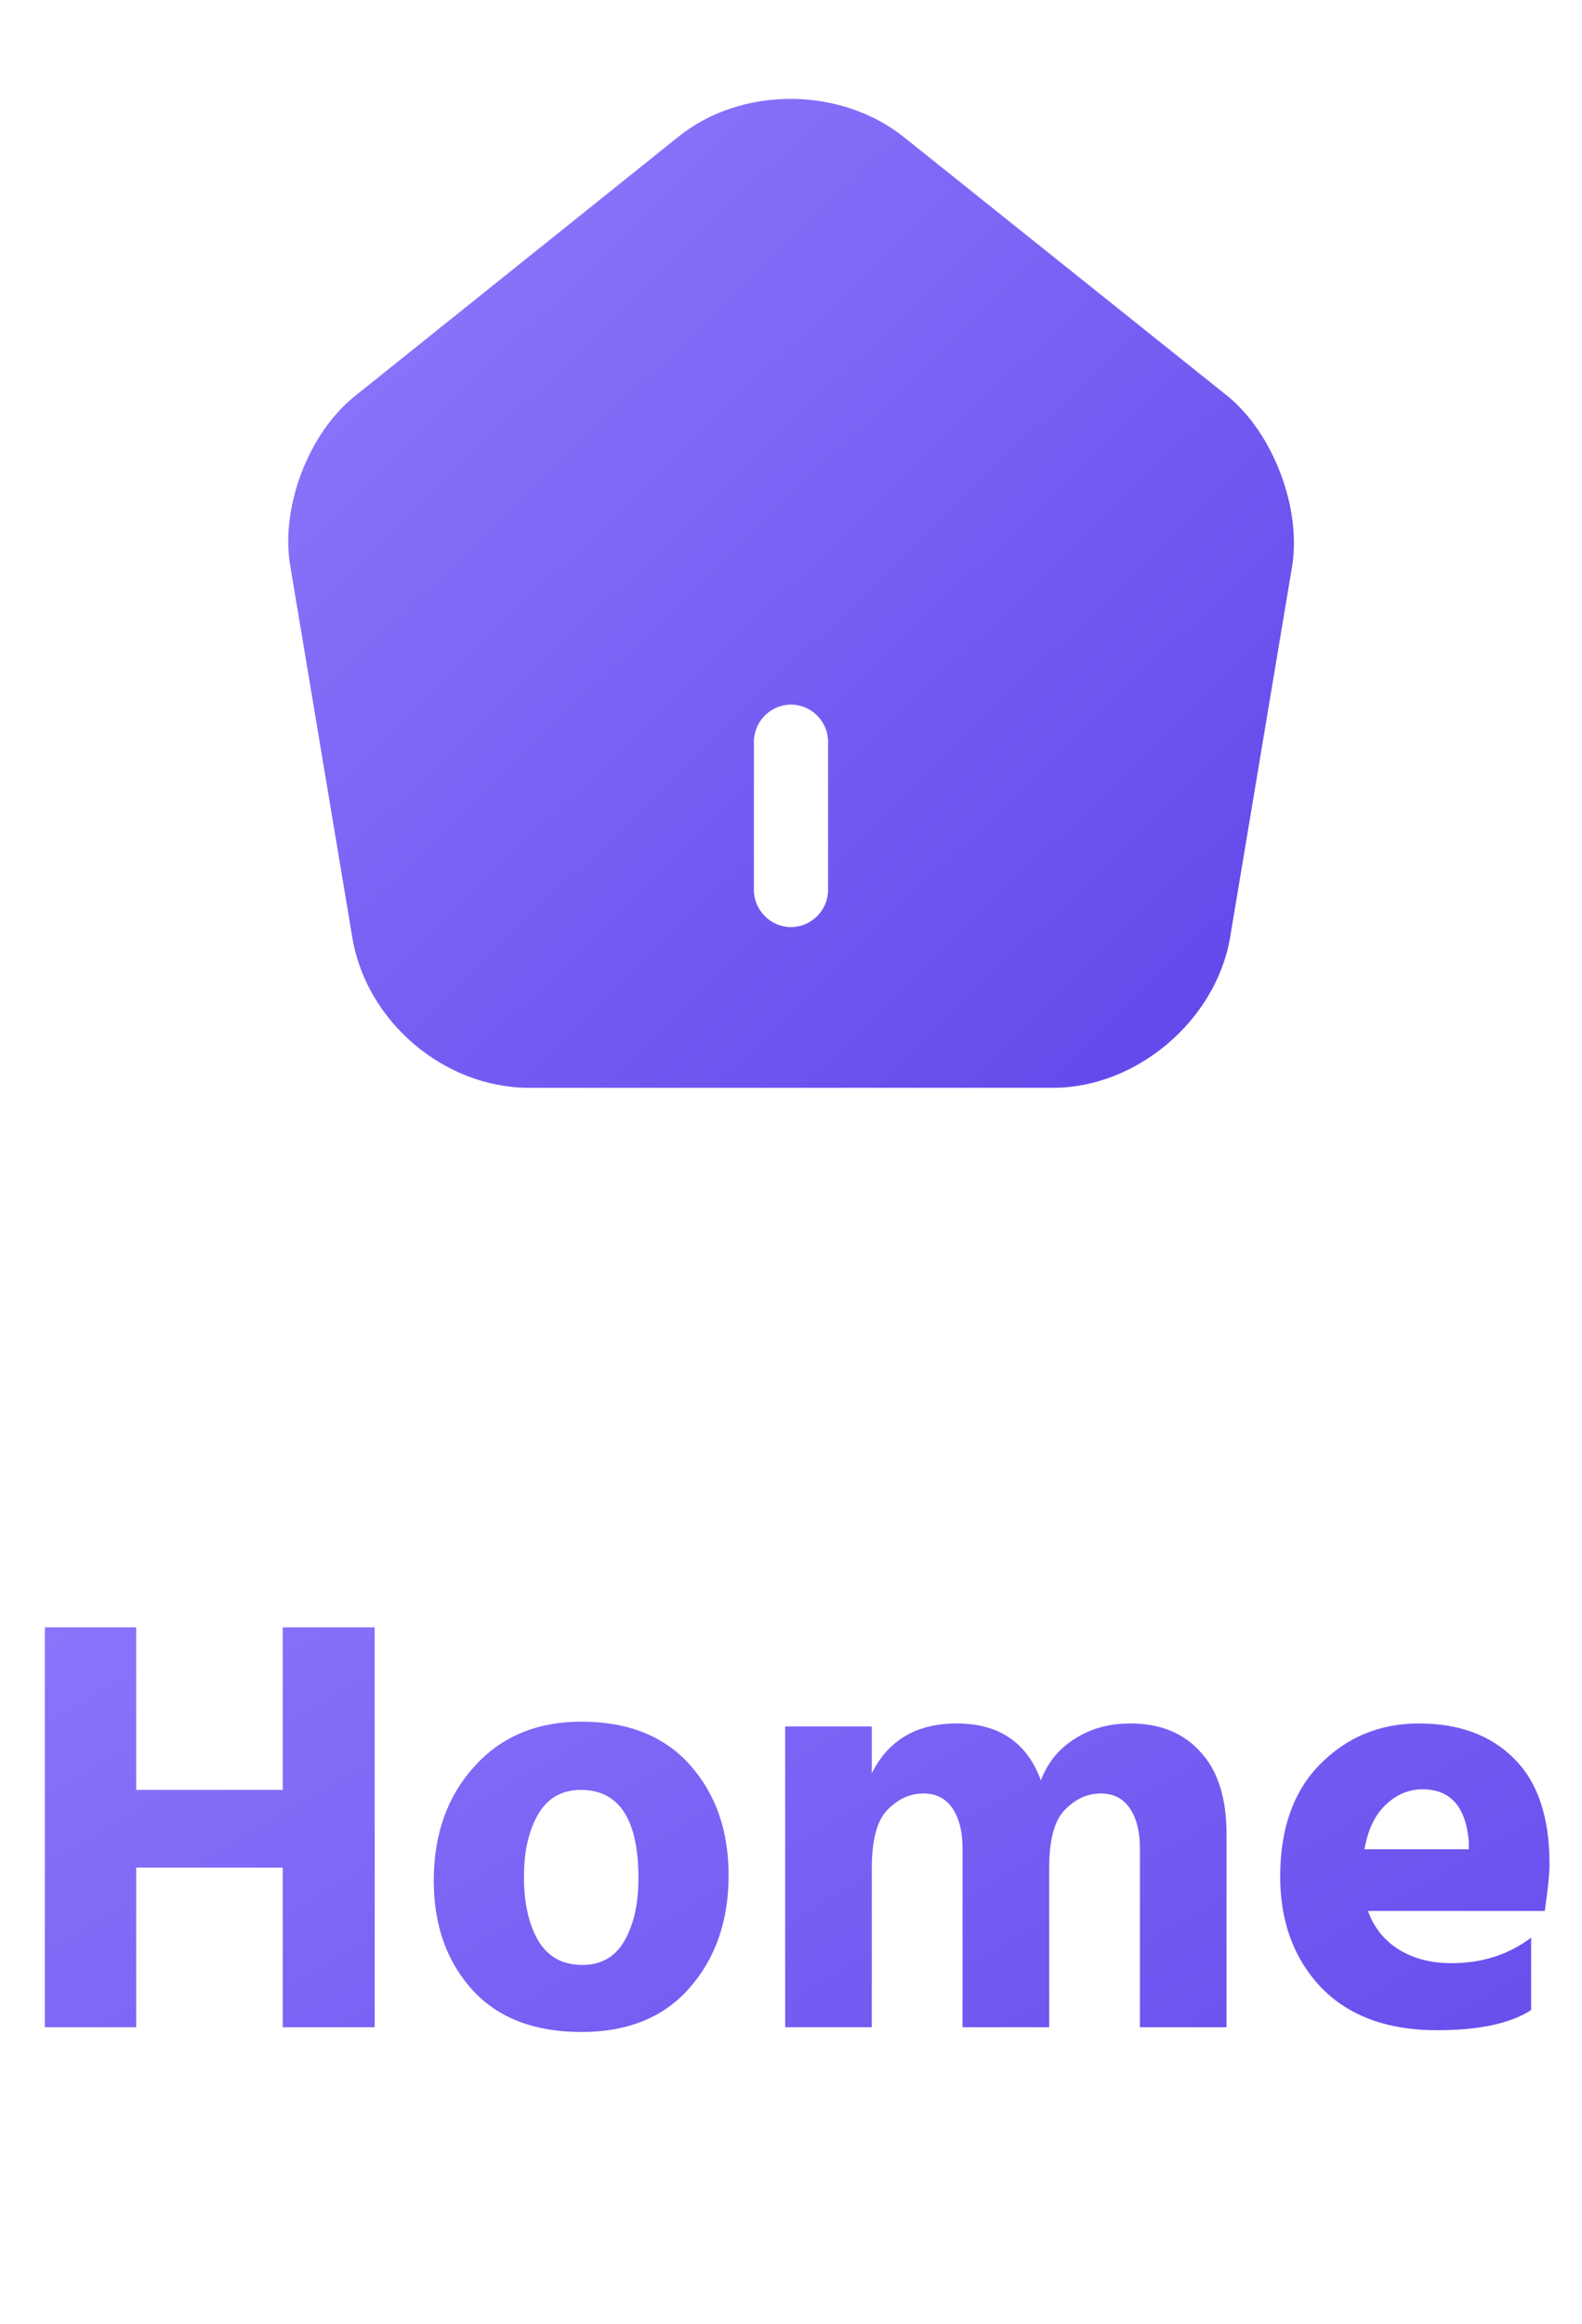 <svg width="32" height="47" viewBox="0 0 32 47" fill="none" xmlns="http://www.w3.org/2000/svg">
<path d="M24.83 8.01L18.28 2.77C17 1.75 15 1.74 13.73 2.76L7.18 8.01C6.24 8.76 5.67 10.26 5.87 11.44L7.13 18.98C7.42 20.67 8.99 22 10.7 22H21.3C22.99 22 24.59 20.64 24.88 18.97L26.14 11.43C26.32 10.26 25.75 8.76 24.83 8.01ZM16.75 18C16.75 18.41 16.41 18.75 16 18.75C15.59 18.75 15.25 18.41 15.25 18V15C15.25 14.59 15.59 14.25 16 14.25C16.41 14.25 16.75 14.59 16.75 15V18Z" fill="url(#paint0_linear_3_677)"/>
<path d="M5.719 32.912H7.579V41H5.719V37.772H2.755V41H0.907V32.912H2.755V36.2H5.719V32.912ZM11.761 41.096C10.809 41.096 10.073 40.812 9.554 40.244C9.034 39.668 8.774 38.932 8.774 38.036C8.774 37.1 9.046 36.332 9.59 35.732C10.133 35.124 10.857 34.82 11.761 34.82C12.706 34.82 13.438 35.112 13.957 35.696C14.477 36.28 14.738 37.024 14.738 37.928C14.738 38.848 14.473 39.608 13.945 40.208C13.425 40.8 12.697 41.096 11.761 41.096ZM11.749 36.2C11.366 36.2 11.078 36.364 10.886 36.692C10.694 37.02 10.598 37.444 10.598 37.964C10.598 38.484 10.694 38.912 10.886 39.248C11.085 39.576 11.382 39.74 11.774 39.74C12.158 39.74 12.441 39.58 12.626 39.26C12.818 38.932 12.914 38.508 12.914 37.988C12.914 36.796 12.525 36.2 11.749 36.2ZM17.634 34.916V35.864C17.97 35.192 18.542 34.856 19.35 34.856C20.206 34.856 20.774 35.24 21.054 36.008C21.19 35.648 21.418 35.368 21.738 35.168C22.058 34.96 22.434 34.856 22.866 34.856C23.466 34.856 23.938 35.048 24.282 35.432C24.634 35.808 24.81 36.364 24.81 37.1V41H23.058V37.388C23.058 37.044 22.99 36.772 22.854 36.572C22.718 36.372 22.522 36.272 22.266 36.272C21.994 36.272 21.75 36.384 21.534 36.608C21.326 36.824 21.222 37.216 21.222 37.784V41H19.47V37.388C19.47 37.044 19.402 36.772 19.266 36.572C19.13 36.372 18.934 36.272 18.678 36.272C18.406 36.272 18.162 36.384 17.946 36.608C17.738 36.824 17.634 37.216 17.634 37.784V41H15.882V34.916H17.634ZM29.711 37.4V37.256C29.655 36.544 29.343 36.188 28.775 36.188C28.495 36.188 28.247 36.292 28.031 36.5C27.815 36.7 27.671 37 27.599 37.4H29.711ZM30.971 39.188V40.652C30.555 40.924 29.919 41.06 29.063 41.06C28.063 41.06 27.283 40.772 26.723 40.196C26.171 39.612 25.895 38.864 25.895 37.952C25.895 36.984 26.163 36.228 26.699 35.684C27.243 35.132 27.911 34.856 28.703 34.856C29.519 34.856 30.163 35.096 30.635 35.576C31.107 36.048 31.343 36.756 31.343 37.7C31.343 37.884 31.311 38.2 31.247 38.648H27.671C27.791 38.984 27.999 39.244 28.295 39.428C28.591 39.612 28.947 39.704 29.363 39.704C29.979 39.704 30.515 39.532 30.971 39.188Z" fill="url(#paint1_linear_3_677)"/>
<defs>
<linearGradient id="paint0_linear_3_677" x1="5.83" y1="3.034" x2="24.442" y2="22.317" gradientUnits="userSpaceOnUse">
<stop stop-color="#917AFD"/>
<stop offset="1" stop-color="#6246EA"/>
</linearGradient>
<linearGradient id="paint1_linear_3_677" x1="-2.44514e-07" y1="28.983" x2="15.396" y2="55.393" gradientUnits="userSpaceOnUse">
<stop stop-color="#917AFD"/>
<stop offset="1" stop-color="#6246EA"/>
</linearGradient>
</defs>
</svg>

